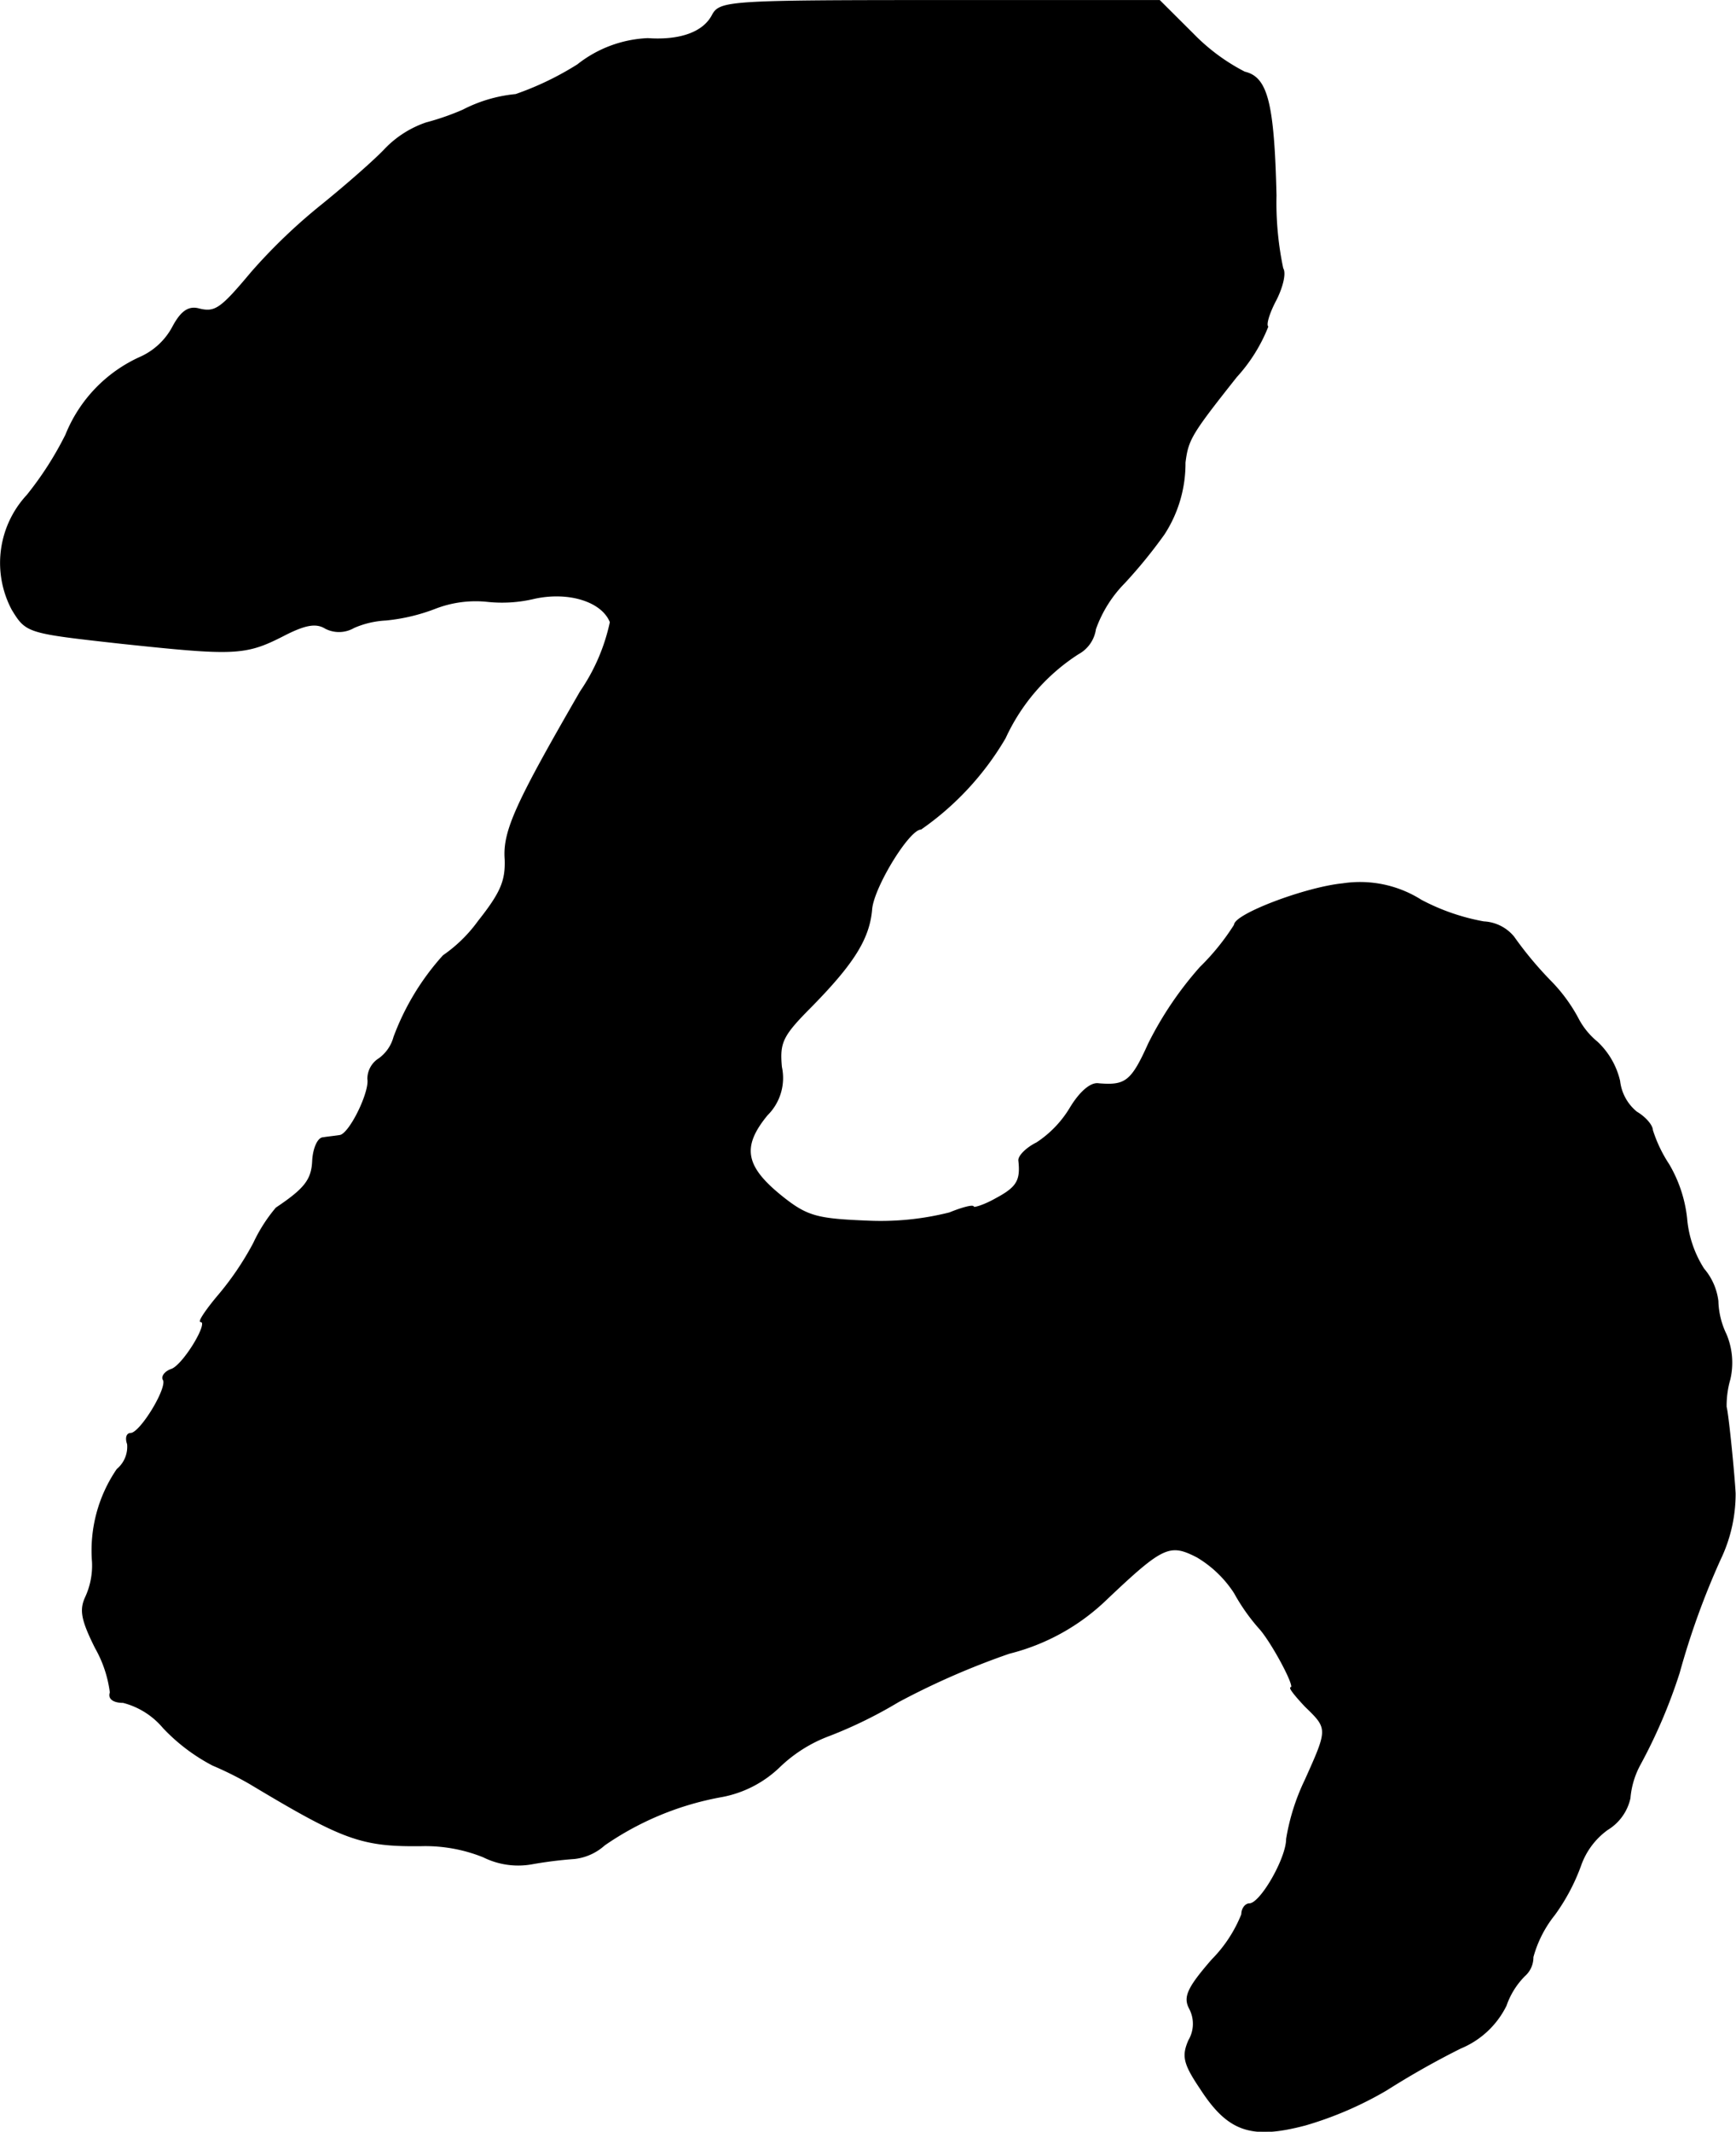 <?xml version="1.0" encoding="UTF-8"?>
<svg xmlns="http://www.w3.org/2000/svg"
     version="1.1"
     width="4.973mm"
     height="6.104mm"
     viewBox="0 0 14.096 17.301">
   <defs>
      <style type="text/css"><![CDATA[
      .a {
        stroke: #000;
        stroke-linecap: round;
        stroke-linejoin: round;
        stroke-width: 0.01px;
      }
    ]]></style>
   </defs>
   <path class="a"
         d="M5.787.12c-.073.145-.267.212-.527.194a.984.984,0,0,0-.569.212,2.45,2.45,0,0,1-.503.242,1.173,1.173,0,0,0-.43.127,2.096,2.096,0,0,1-.297.103.838.838,0,0,0-.333.212c-.085.091-.321.297-.515.454a4.537,4.537,0,0,0-.569.545c-.254.303-.297.333-.436.297-.079-.018-.139.024-.206.151a.557.557,0,0,1-.26.242,1.166,1.166,0,0,0-.606.63,2.716,2.716,0,0,1-.315.491.806.806,0,0,0-.121.927c.115.188.121.188.884.273.915.097,1.005.097,1.314-.061.176-.091.267-.109.345-.061a.239.239,0,0,0,.23-.006.745.745,0,0,1,.26-.061,1.522,1.522,0,0,0,.406-.097.913.913,0,0,1,.412-.055,1.125,1.125,0,0,0,.388-.024c.279-.061.551.024.618.194a1.578,1.578,0,0,1-.242.563c-.521.902-.63,1.133-.612,1.363.006.176-.036.273-.218.503a1.175,1.175,0,0,1-.285.279,2.05,2.05,0,0,0-.4.66.321.321,0,0,1-.121.176.192.192,0,0,0-.091.164c.018.109-.151.454-.23.46-.036.006-.097.012-.133.018-.042,0-.079.085-.085.182-.006.157-.061.23-.297.388a1.28,1.28,0,0,0-.182.285,2.406,2.406,0,0,1-.297.436c-.091.109-.151.2-.133.2.073,0-.139.351-.236.388-.055.018-.085.061-.067.085.036.067-.188.436-.267.436-.03,0-.042.036-.024.085a.239.239,0,0,1-.085.206,1.166,1.166,0,0,0-.2.751.614.614,0,0,1-.055.285c-.048.103-.036.182.079.412a.984.984,0,0,1,.121.363c-.018.048.024.079.103.079a.633.633,0,0,1,.327.206,1.516,1.516,0,0,0,.4.303,2.758,2.758,0,0,1,.303.151c.757.454.902.509,1.393.503a1.264,1.264,0,0,1,.503.091.632.632,0,0,0,.4.055,3.404,3.404,0,0,1,.339-.042.434.434,0,0,0,.242-.109,2.426,2.426,0,0,1,.957-.394.916.916,0,0,0,.466-.242,1.17,1.17,0,0,1,.406-.254,3.637,3.637,0,0,0,.557-.273,6.219,6.219,0,0,1,.902-.394,1.743,1.743,0,0,0,.787-.436c.46-.436.515-.46.739-.345a.923.923,0,0,1,.303.291,1.601,1.601,0,0,0,.2.285c.097.103.303.485.26.485-.018,0,.036.067.115.151.188.182.188.182,0,.6a1.755,1.755,0,0,0-.151.478c0,.157-.212.527-.303.527-.03,0-.061.036-.061.085a1.109,1.109,0,0,1-.242.369c-.2.23-.23.303-.182.394a.266.266,0,0,1-.006.26c-.055.127-.042.188.097.394.224.345.412.406.848.291a2.9,2.9,0,0,0,.66-.285,6.767,6.767,0,0,1,.6-.339.715.715,0,0,0,.369-.345.635.635,0,0,1,.151-.242.198.198,0,0,0,.067-.151.949.949,0,0,1,.176-.345,1.622,1.622,0,0,0,.212-.4.607.607,0,0,1,.218-.291.397.397,0,0,0,.182-.254.692.692,0,0,1,.085-.279,4.312,4.312,0,0,0,.315-.739,6.297,6.297,0,0,1,.333-.921,1.228,1.228,0,0,0,.121-.533c-.006-.133-.055-.636-.073-.703a.769.769,0,0,1,.03-.224.592.592,0,0,0-.03-.363.663.663,0,0,1-.067-.273.492.492,0,0,0-.115-.26.902.902,0,0,1-.139-.412,1.093,1.093,0,0,0-.145-.436,1.12,1.12,0,0,1-.133-.279c0-.036-.055-.103-.127-.145a.381.381,0,0,1-.139-.254.629.629,0,0,0-.182-.315.613.613,0,0,1-.157-.194,1.315,1.315,0,0,0-.224-.303,2.968,2.968,0,0,1-.297-.357.335.335,0,0,0-.242-.121,1.748,1.748,0,0,1-.509-.176.927.927,0,0,0-.636-.133c-.303.03-.878.248-.878.333a1.913,1.913,0,0,1-.279.345,2.85,2.85,0,0,0-.418.618c-.139.309-.188.345-.406.327-.067-.012-.157.073-.23.194a.882.882,0,0,1-.273.285c-.085.042-.151.109-.145.145.018.164-.018.218-.188.309-.097.055-.182.079-.182.067,0-.018-.091.006-.194.048a2.291,2.291,0,0,1-.66.067C6.653,9.896,6.562,9.878,6.374,9.732c-.327-.255-.364-.418-.145-.684A.421.421,0,0,0,6.344,8.66c-.018-.2.006-.254.242-.491.351-.357.472-.557.491-.793.018-.182.303-.648.4-.648a2.341,2.341,0,0,0,.684-.739,1.614,1.614,0,0,1,.594-.684A.271.271,0,0,0,8.894,5.105a1.023,1.023,0,0,1,.236-.376,4.014,4.014,0,0,0,.321-.394,1.051,1.051,0,0,0,.17-.581c.024-.188.048-.23.418-.697a1.327,1.327,0,0,0,.254-.406c-.018-.018.012-.115.067-.218.055-.109.079-.218.055-.254a2.586,2.586,0,0,1-.055-.594c-.018-.757-.073-.957-.254-.999a1.612,1.612,0,0,1-.418-.309L9.415.005H7.634C5.932.005,5.847.011,5.787.12Z"/>
</svg>
